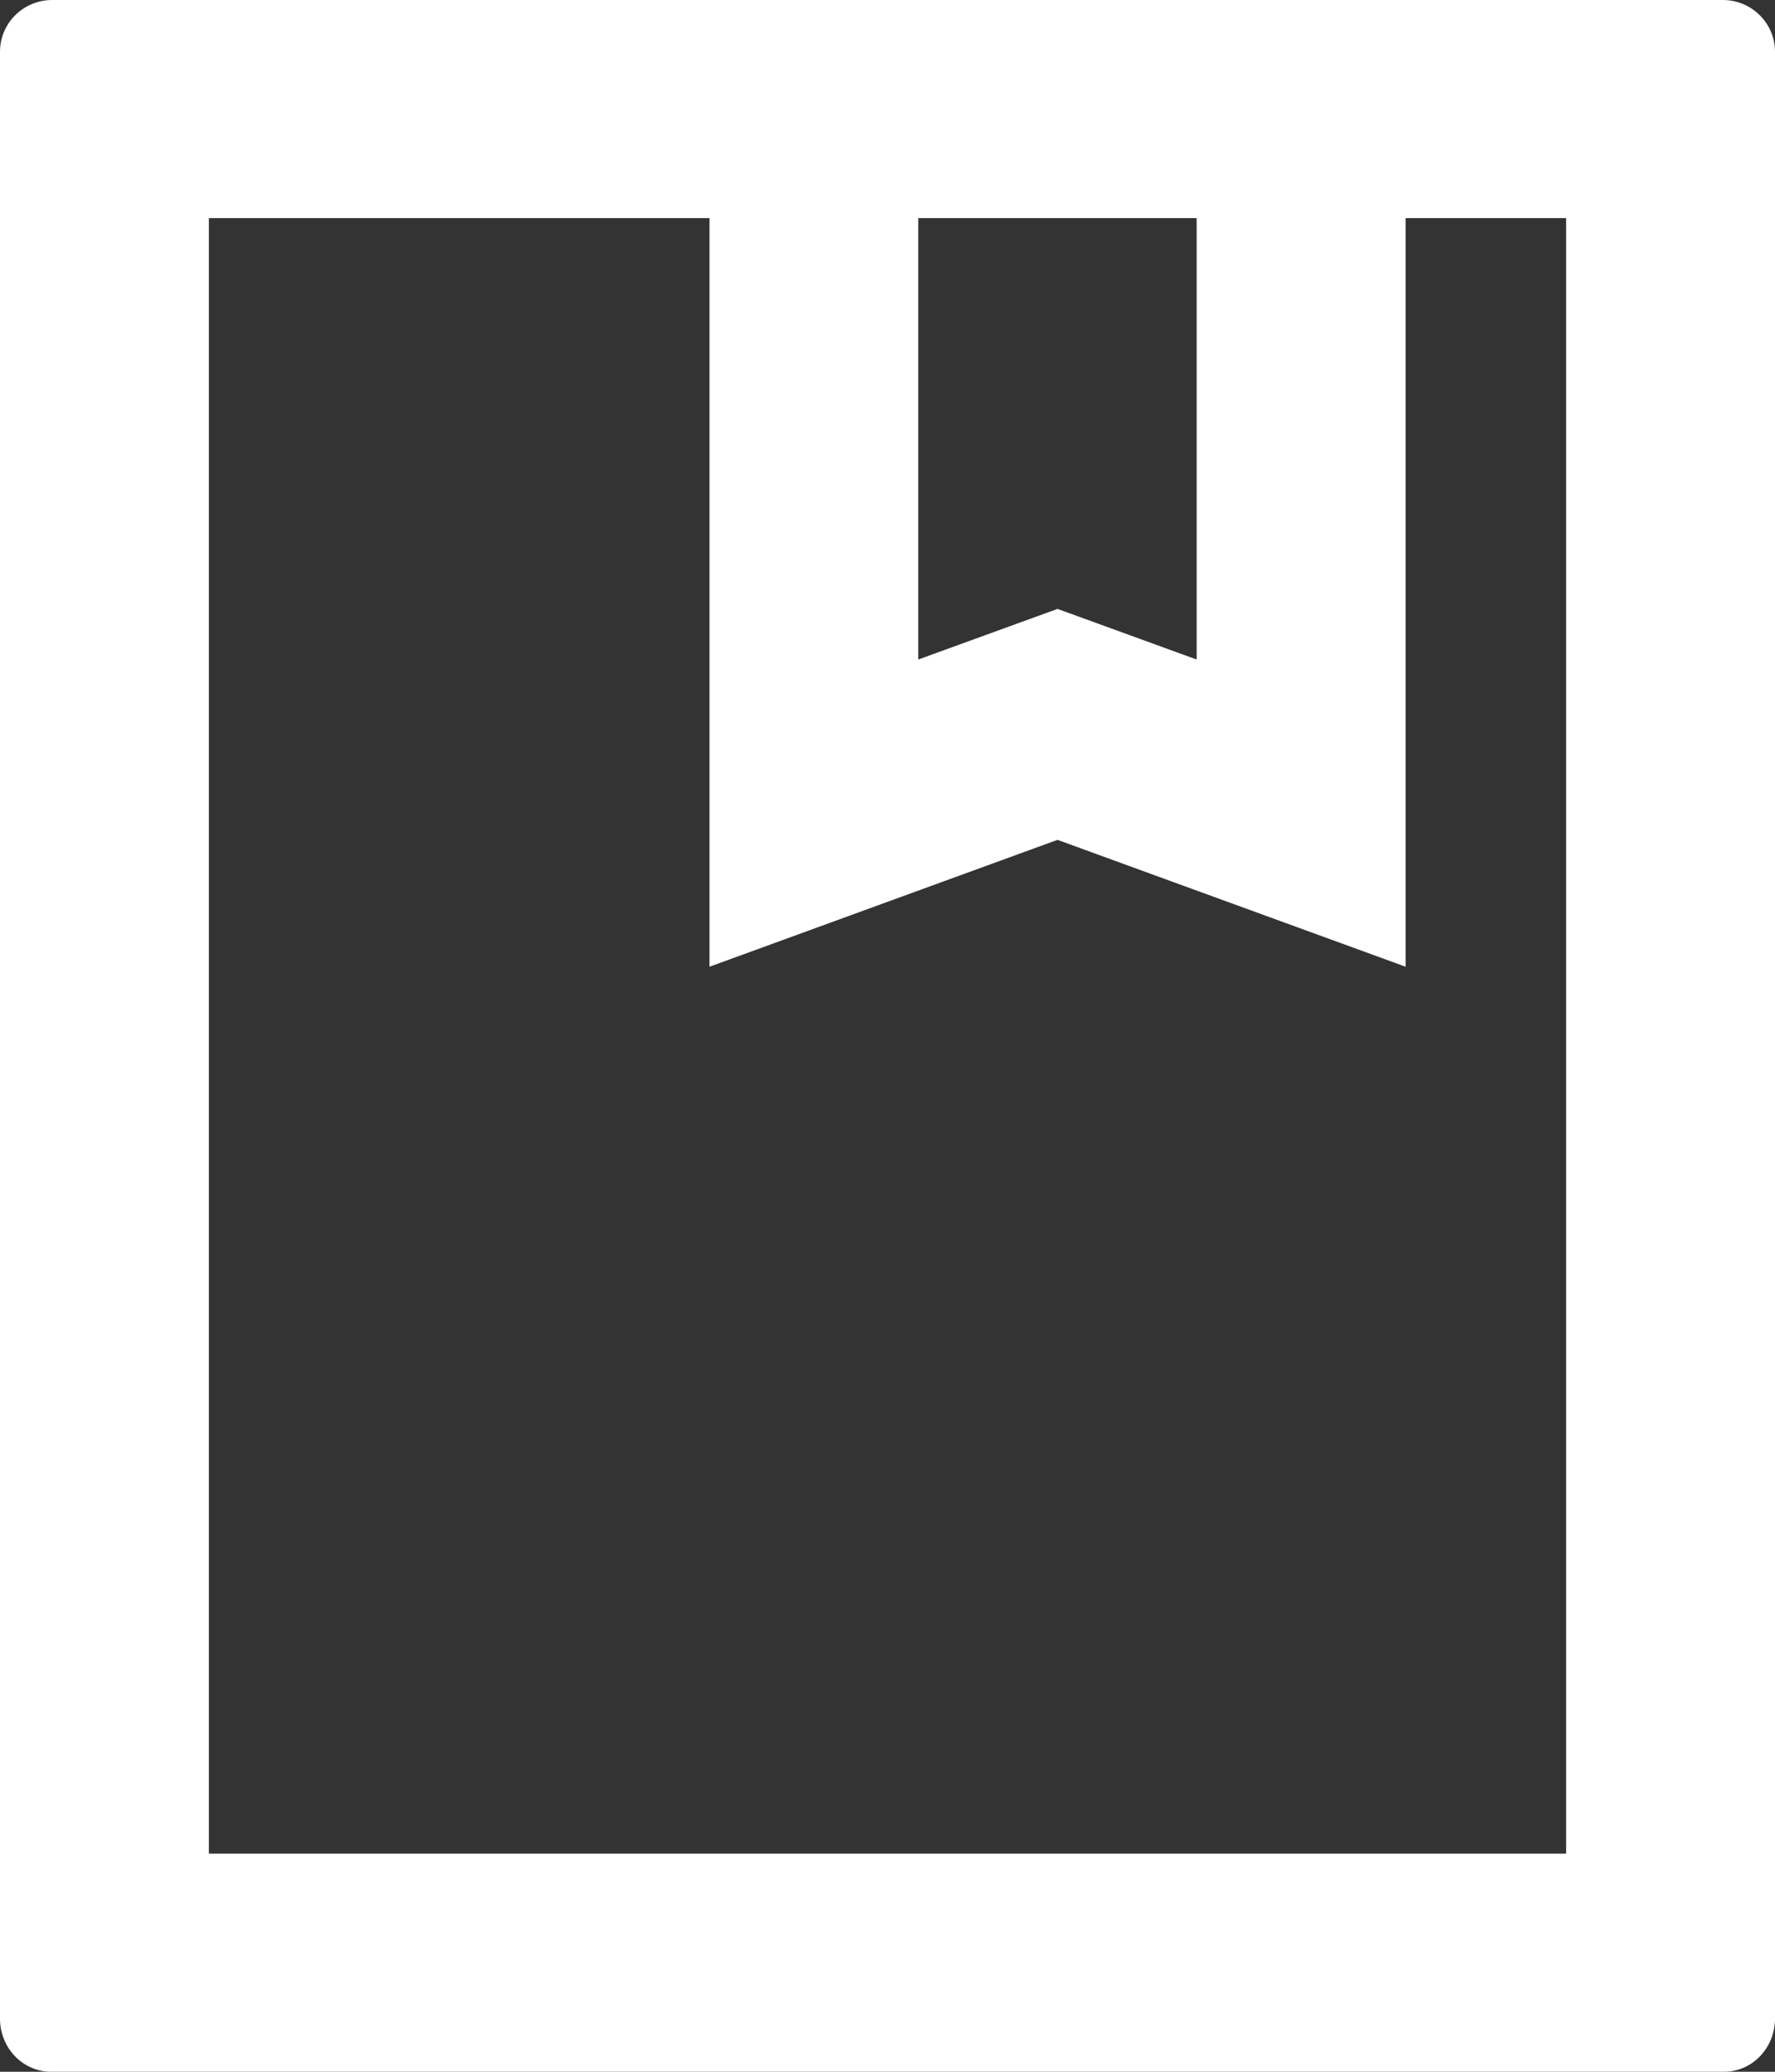 <svg width="18" height="21" viewBox="0 0 18 21" fill="none" xmlns="http://www.w3.org/2000/svg">
<rect x="0" y="0" width="18" height="21" fill="#333333" stroke="none"/>
<path d="M17.471 0C17.763 0 18 0.235 18 0.525V20.475C17.996 20.618 17.939 20.753 17.839 20.852C17.74 20.95 17.608 21.003 17.471 21H0.529C0.393 21.003 0.26 20.95 0.161 20.852C0.061 20.753 0.004 20.618 0 20.475V0.525C0 0.235 0.237 -2.59044e-08 0.529 0H17.471V0ZM15.882 2.211H2.118V18.789H15.882V2.211ZM14.254 0V9.799L10.724 8.513L7.195 9.799V0H14.254ZM12.135 2.211H9.312V6.685L10.724 6.172L12.135 6.685V2.211V2.211Z" fill="white"/>
</svg>
